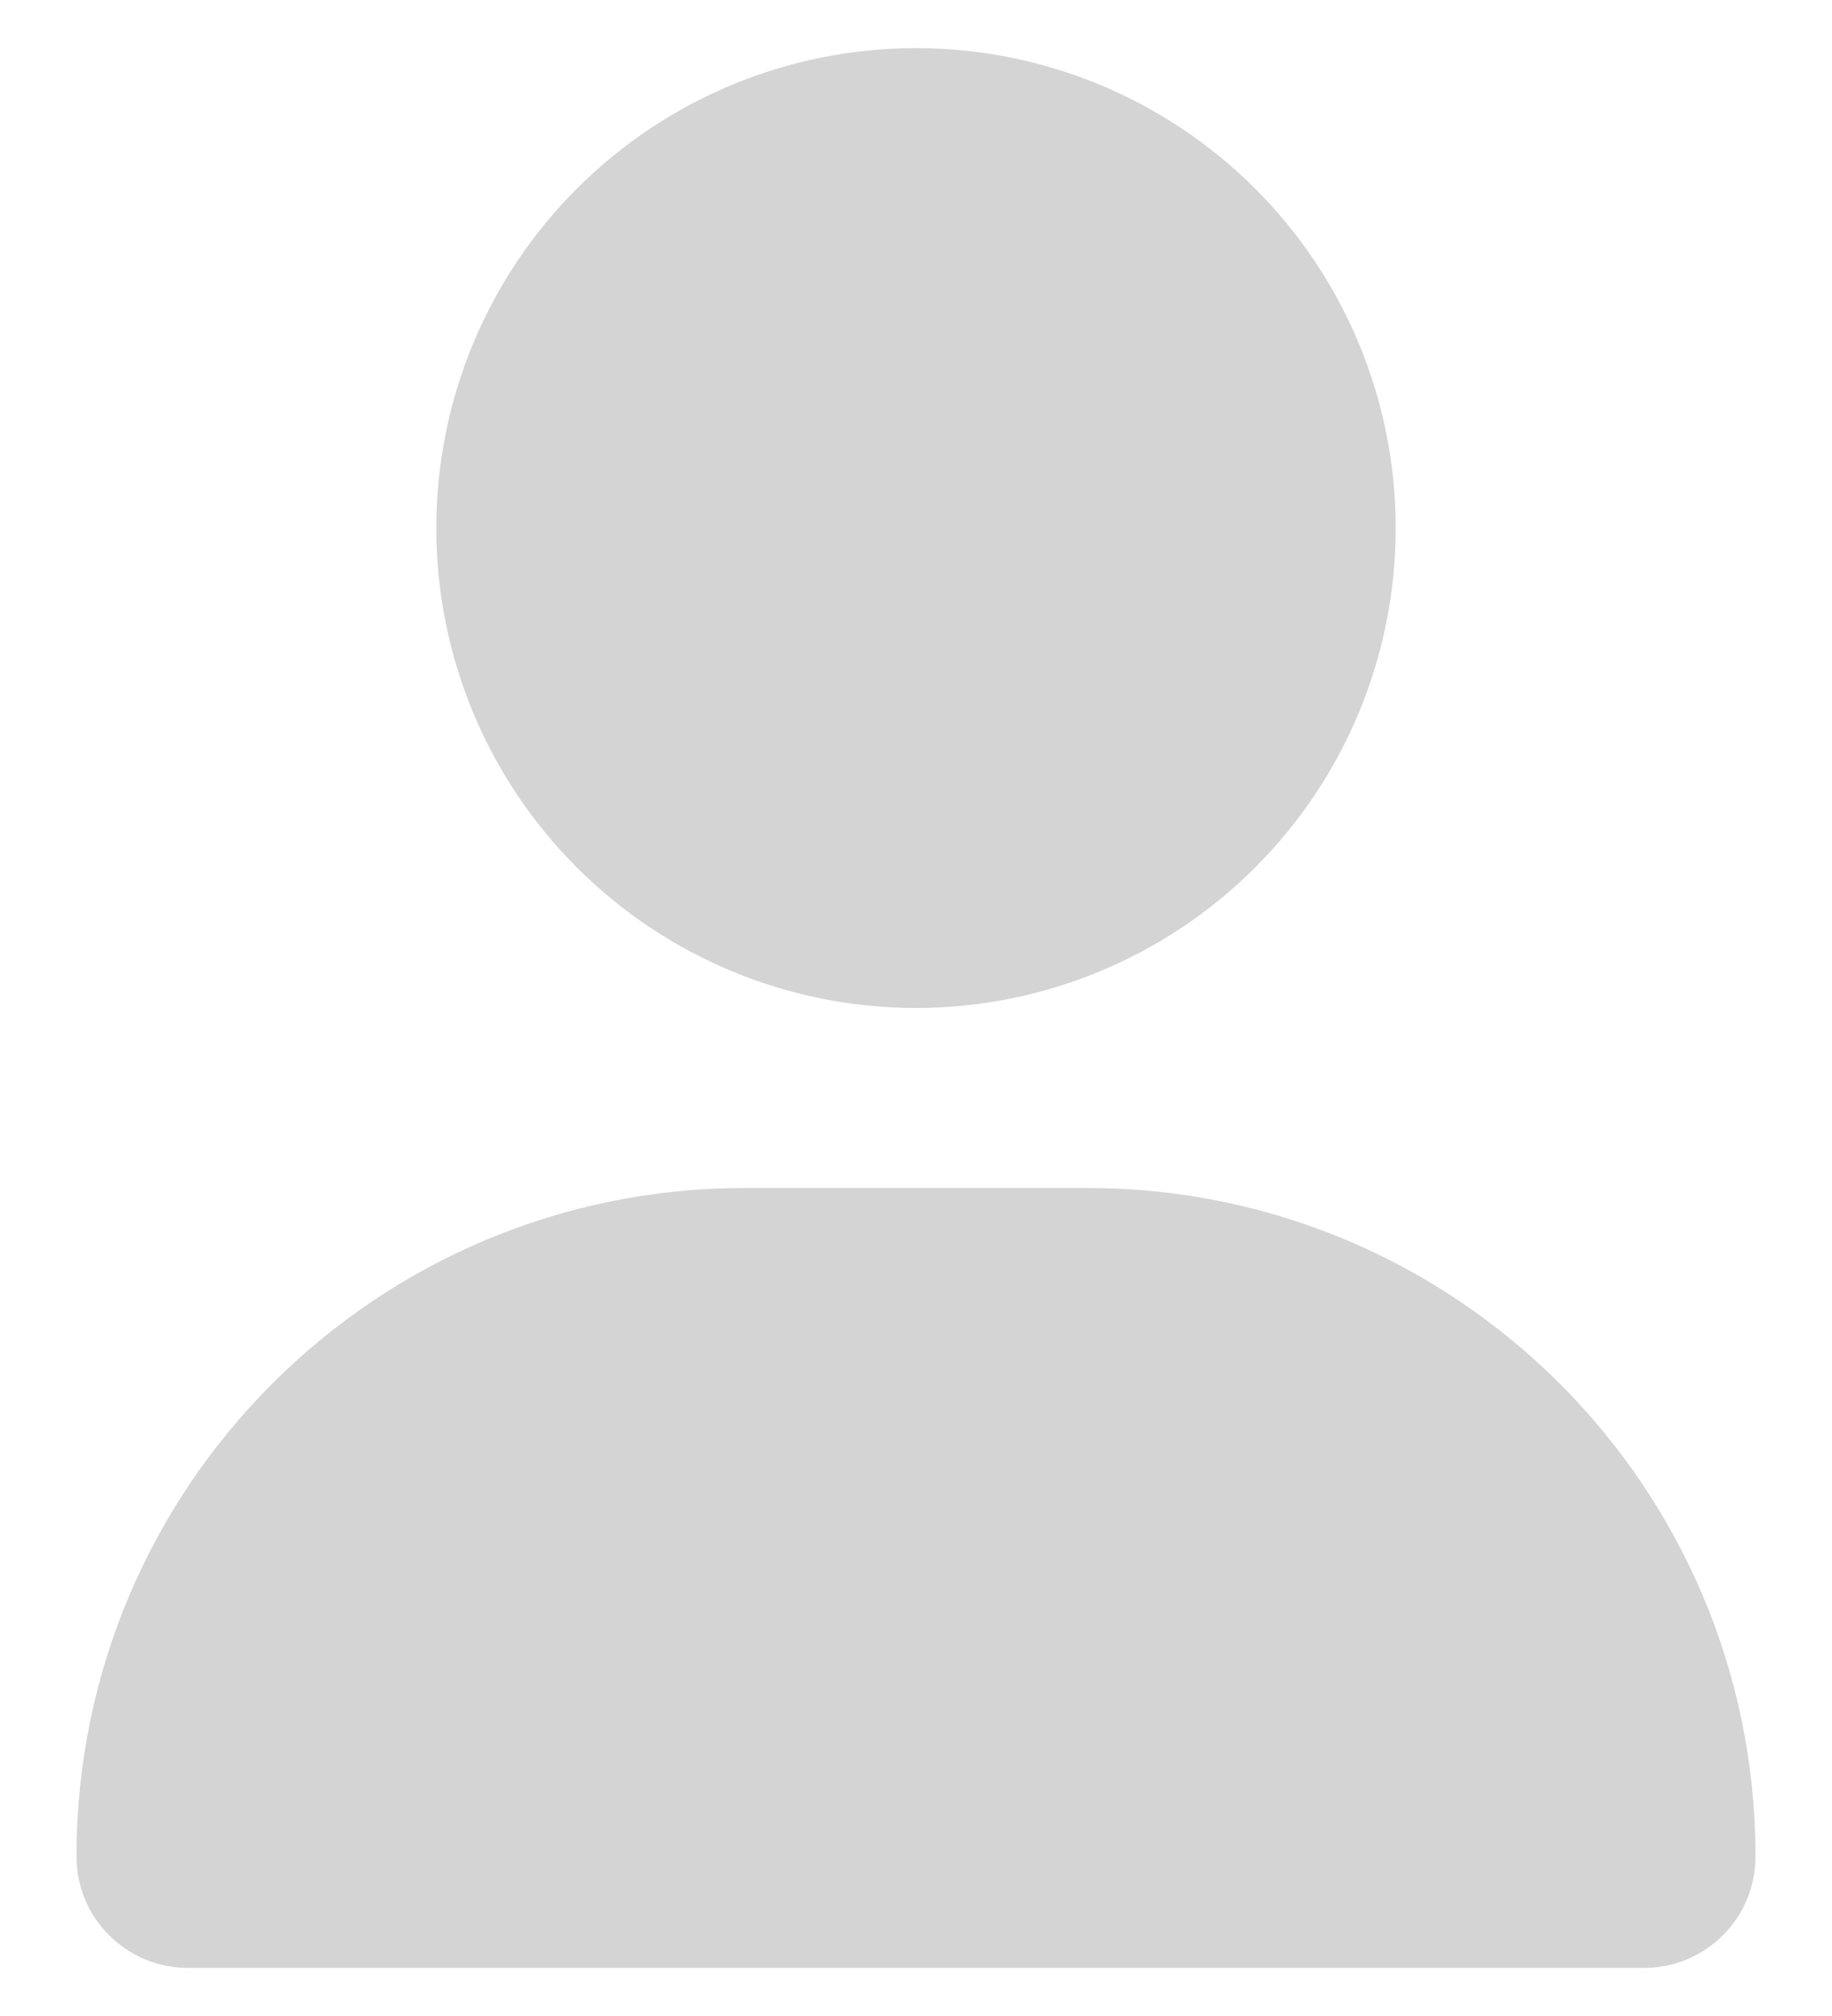 <svg width="20" height="22" viewBox="0 0 20 22" fill="none" xmlns="http://www.w3.org/2000/svg">
<path d="M10 11C11.389 11 12.721 10.448 13.703 9.466C14.686 8.484 15.237 7.152 15.237 5.763C15.237 4.374 14.686 3.041 13.703 2.059C12.721 1.077 11.389 0.525 10 0.525C8.611 0.525 7.279 1.077 6.297 2.059C5.314 3.041 4.763 4.374 4.763 5.763C4.763 7.152 5.314 8.484 6.297 9.466C7.279 10.448 8.611 11 10 11ZM8.13 12.964C4.1 12.964 0.835 16.229 0.835 20.259C0.835 20.931 1.379 21.475 2.05 21.475H17.95C18.621 21.475 19.165 20.931 19.165 20.259C19.165 16.229 15.9 12.964 11.87 12.964H8.13Z" fill="#D4D4D4"/>
</svg>
